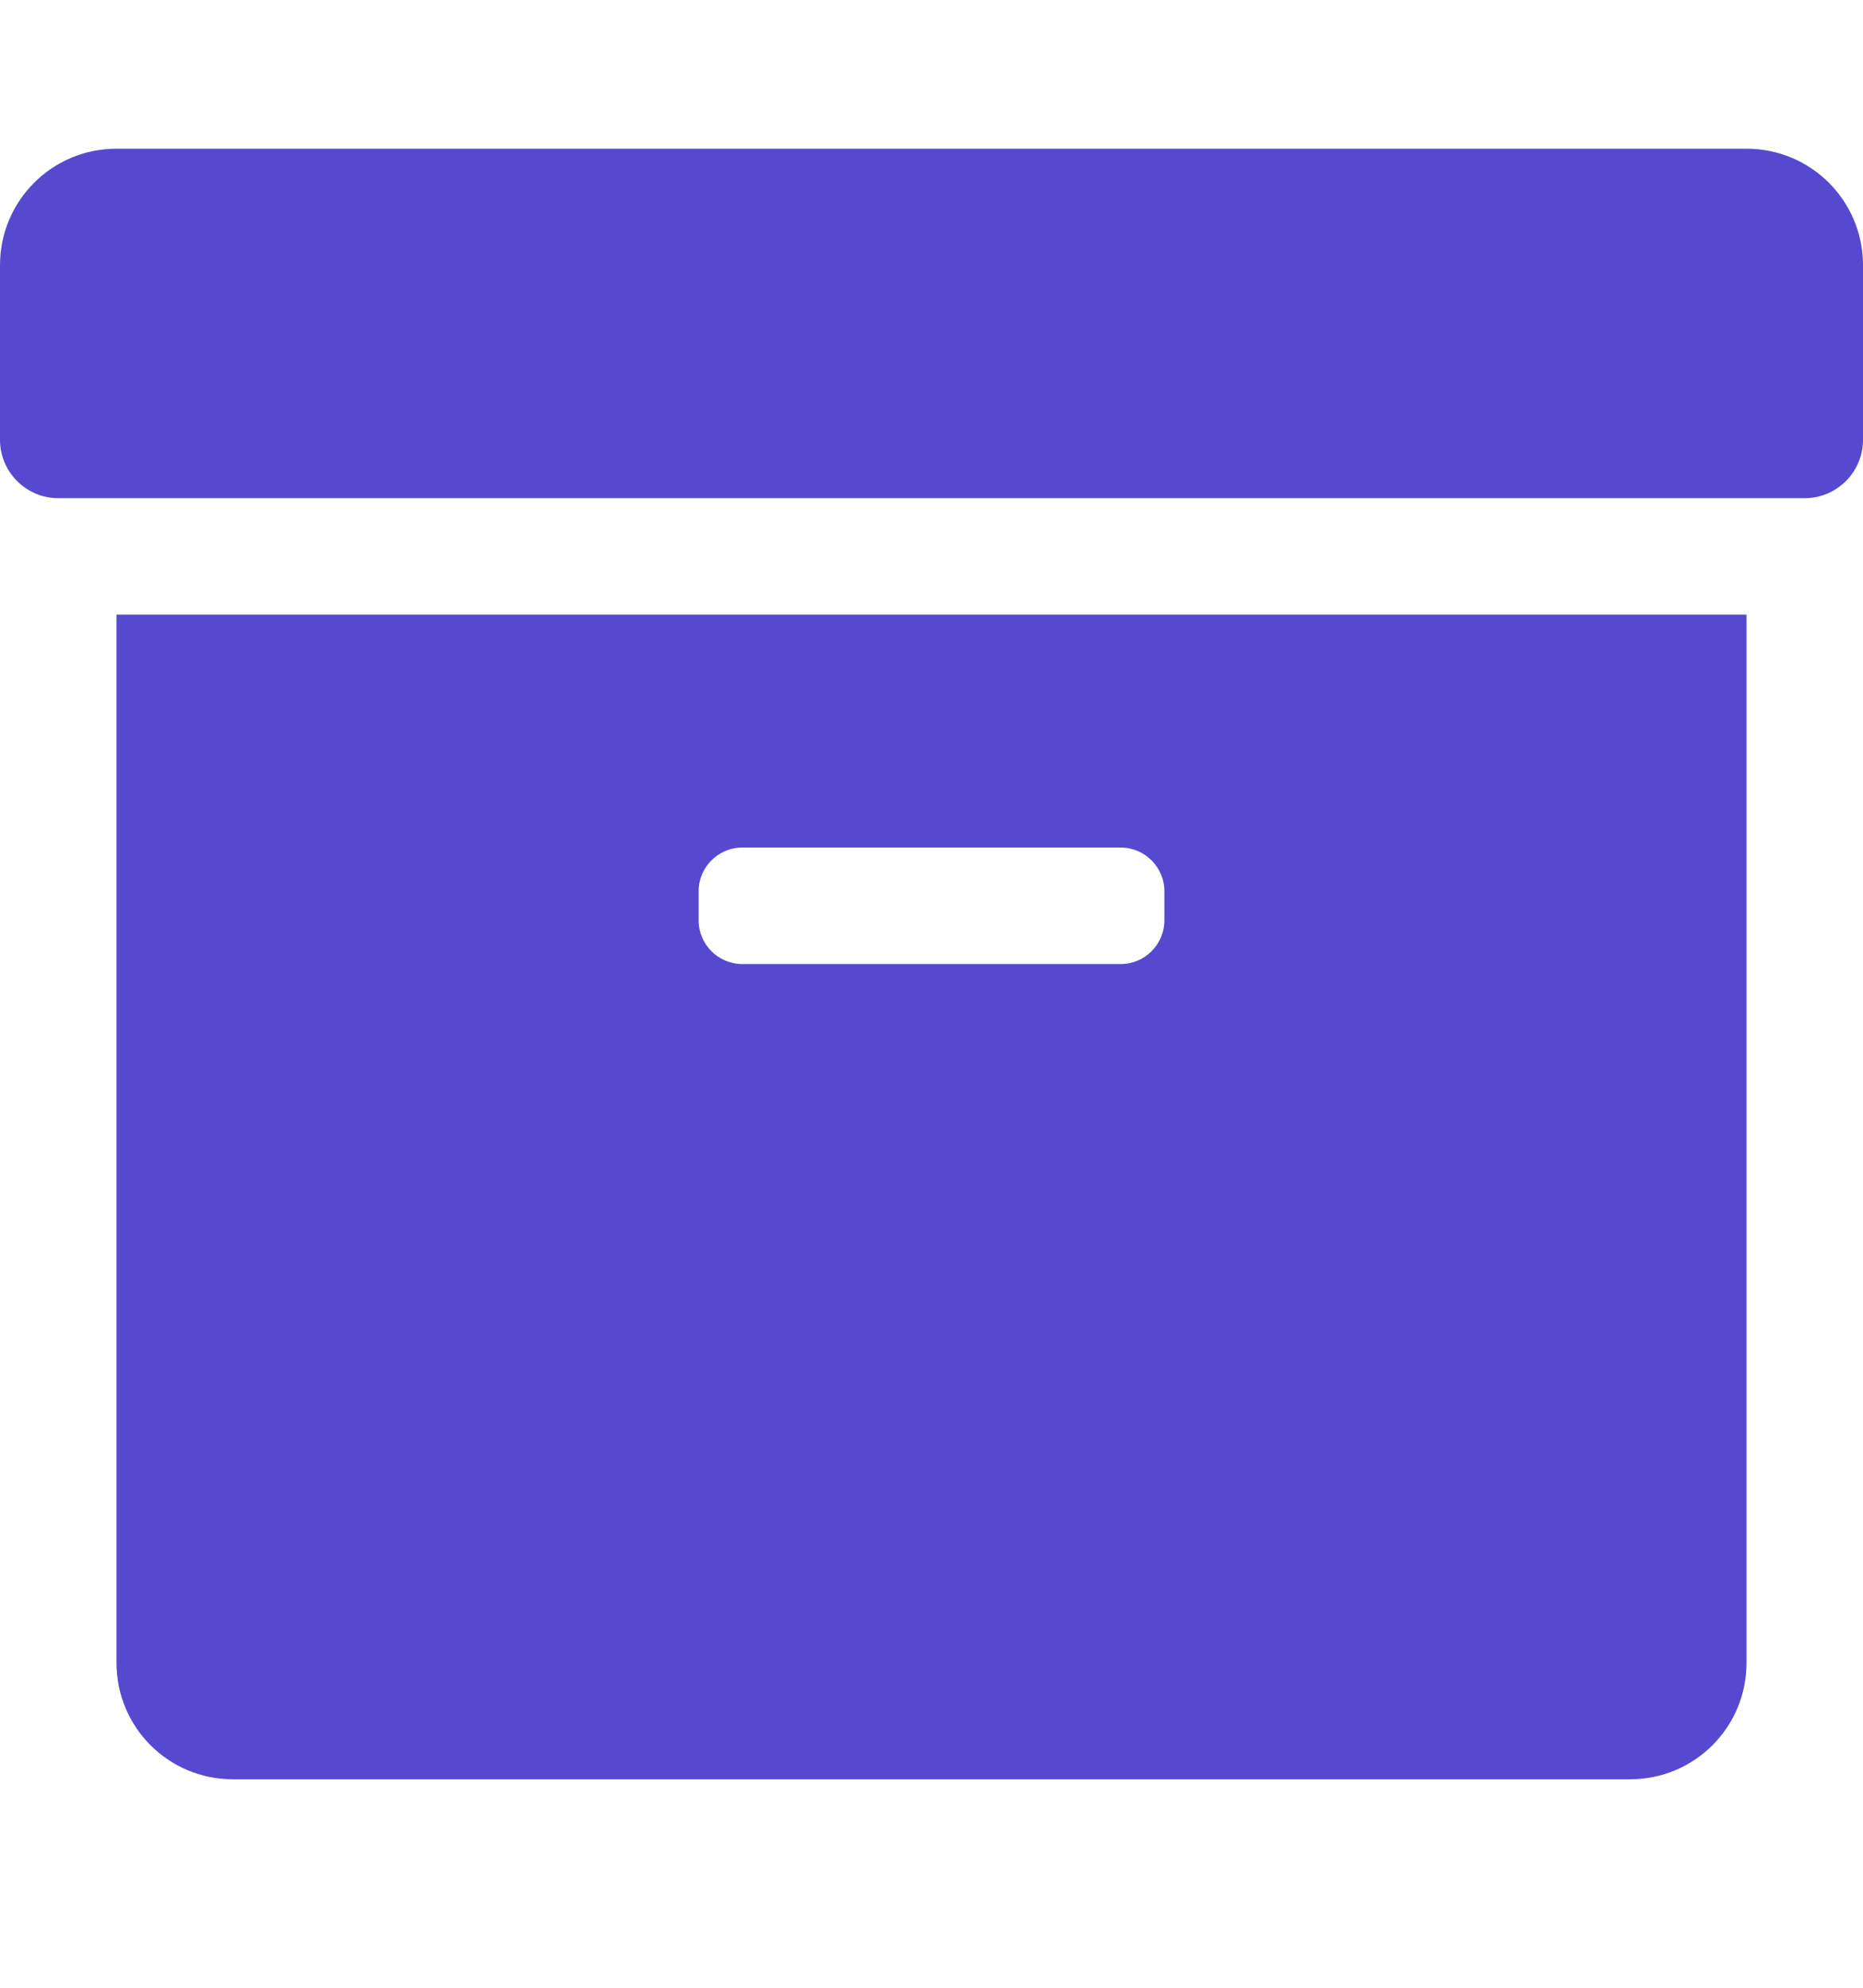 <svg width="15" height="16" viewBox="0 0 15 16" fill="none" xmlns="http://www.w3.org/2000/svg">
<path d="M0.938 13.385C0.938 13.903 1.356 14.322 1.875 14.322H13.125C13.644 14.322 14.062 13.903 14.062 13.385V4.947H0.938V13.385ZM5.625 7.174C5.625 6.98 5.783 6.822 5.977 6.822H9.023C9.217 6.822 9.375 6.98 9.375 7.174V7.408C9.375 7.602 9.217 7.76 9.023 7.76H5.977C5.783 7.76 5.625 7.602 5.625 7.408V7.174ZM14.062 1.197H0.938C0.419 1.197 0 1.616 0 2.135V3.541C0 3.799 0.211 4.01 0.469 4.01H14.531C14.789 4.01 15 3.799 15 3.541V2.135C15 1.616 14.581 1.197 14.062 1.197Z" fill="#5649CF"/>
</svg>
